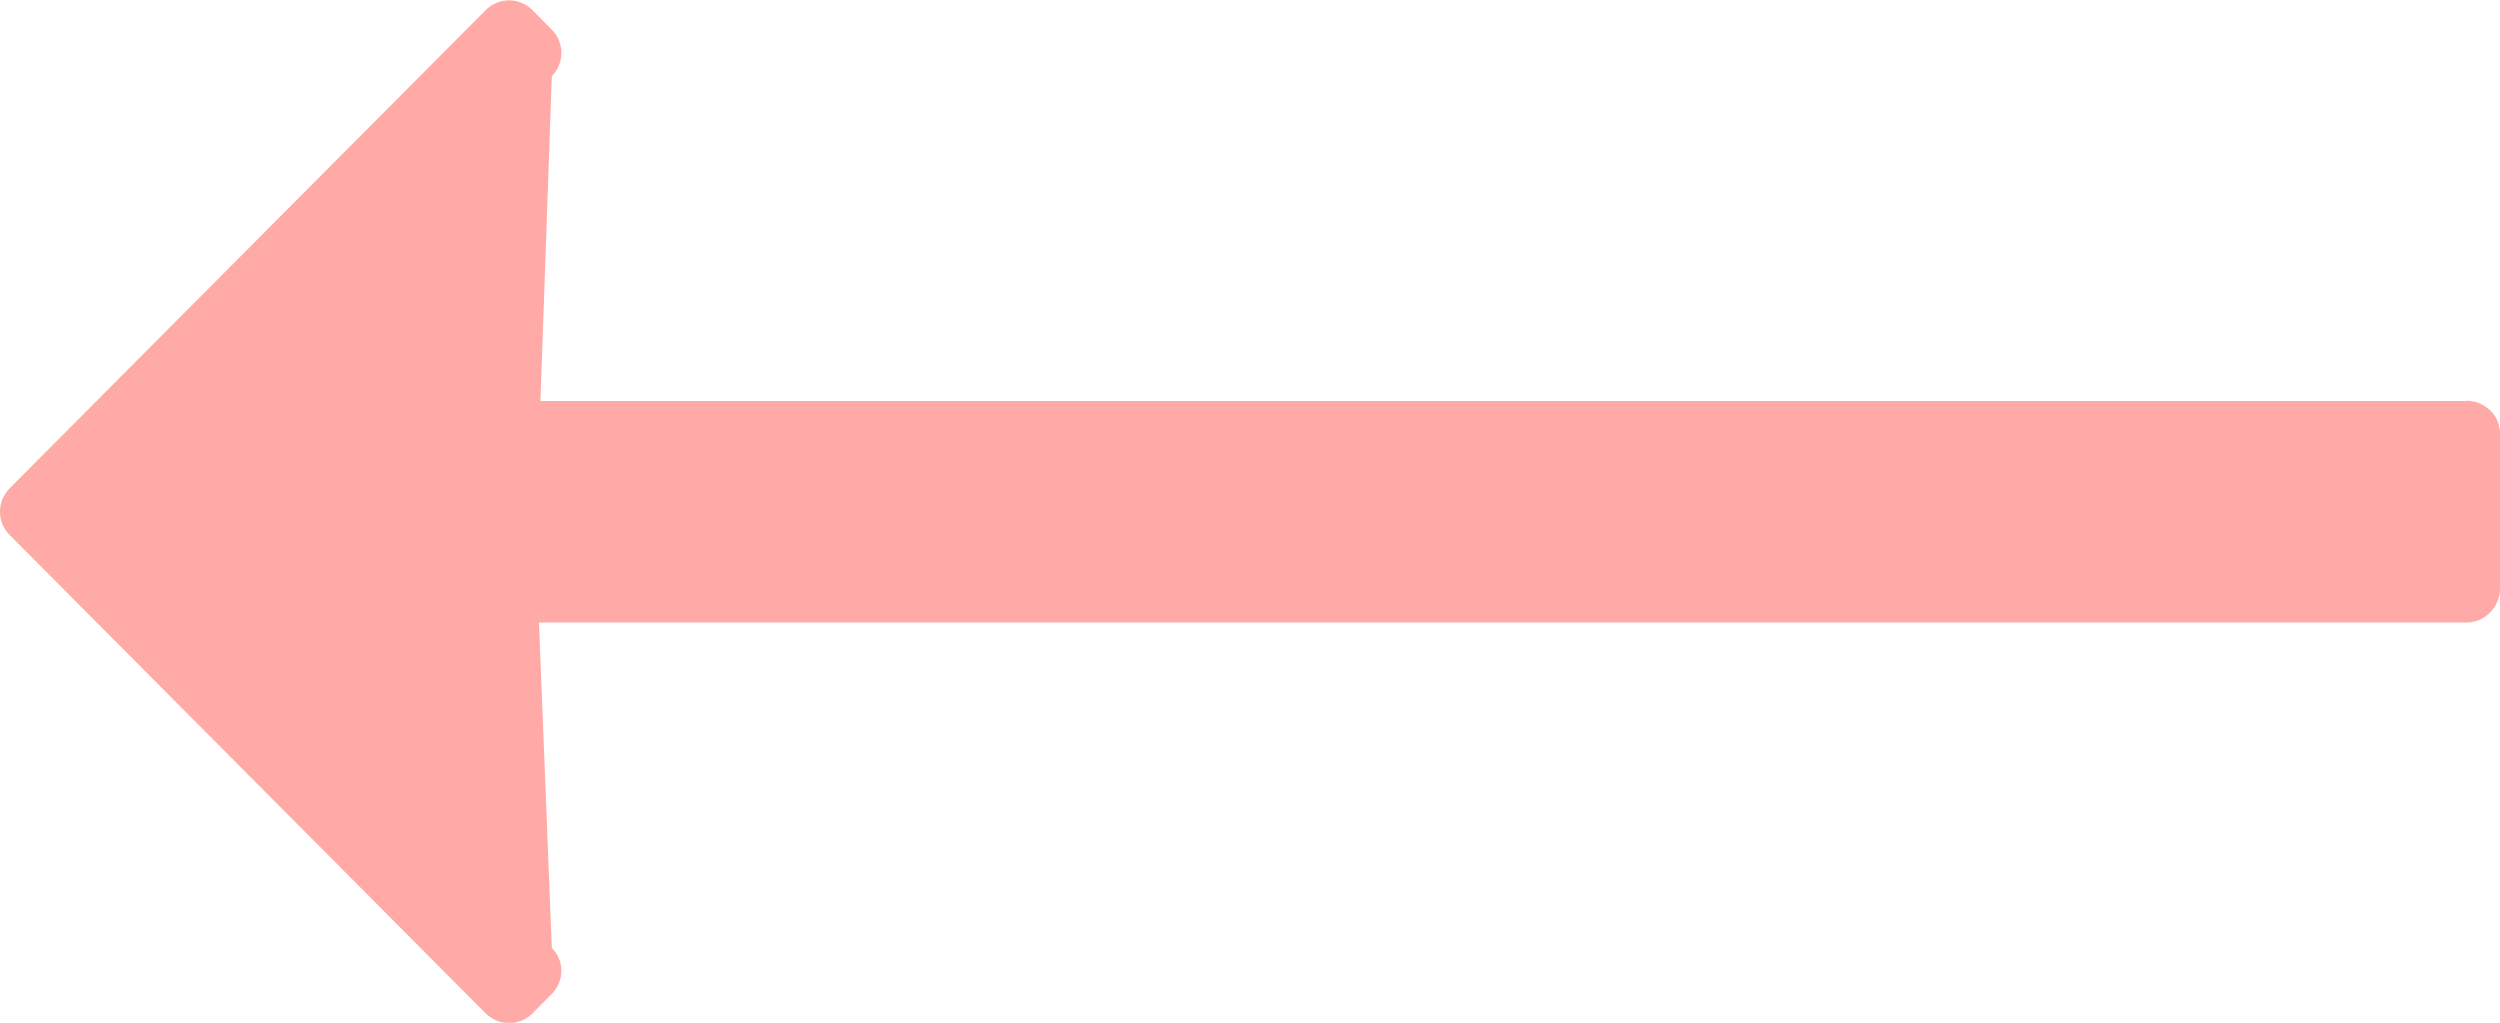 <svg
  xmlns="http://www.w3.org/2000/svg"
  xmlns:xlink="http://www.w3.org/1999/xlink"
  width="22px" height="9px">
  <path fill-rule="evenodd" fill="#ffaaa6"
    d="M21.704,3.526 L21.712,3.529 L4.756,3.529 L4.856,0.670 C4.910,0.616 4.940,0.542 4.940,0.465 C4.940,0.388 4.910,0.315 4.856,0.261 L4.684,0.087 C4.629,0.033 4.557,0.003 4.480,0.003 C4.403,0.003 4.331,0.033 4.276,0.087 L0.084,4.298 C0.030,4.353 -0.000,4.426 -0.000,4.503 C-0.000,4.580 0.030,4.653 0.084,4.707 L4.276,8.920 C4.331,8.973 4.403,9.003 4.480,9.003 C4.557,9.003 4.629,8.973 4.684,8.920 L4.856,8.746 C4.910,8.692 4.940,8.619 4.940,8.542 C4.940,8.465 4.910,8.396 4.856,8.342 L4.743,5.478 L21.708,5.478 C21.867,5.478 22.000,5.340 22.000,5.181 L22.000,3.812 C22.000,3.653 21.863,3.526 21.704,3.526 Z" />
</svg>